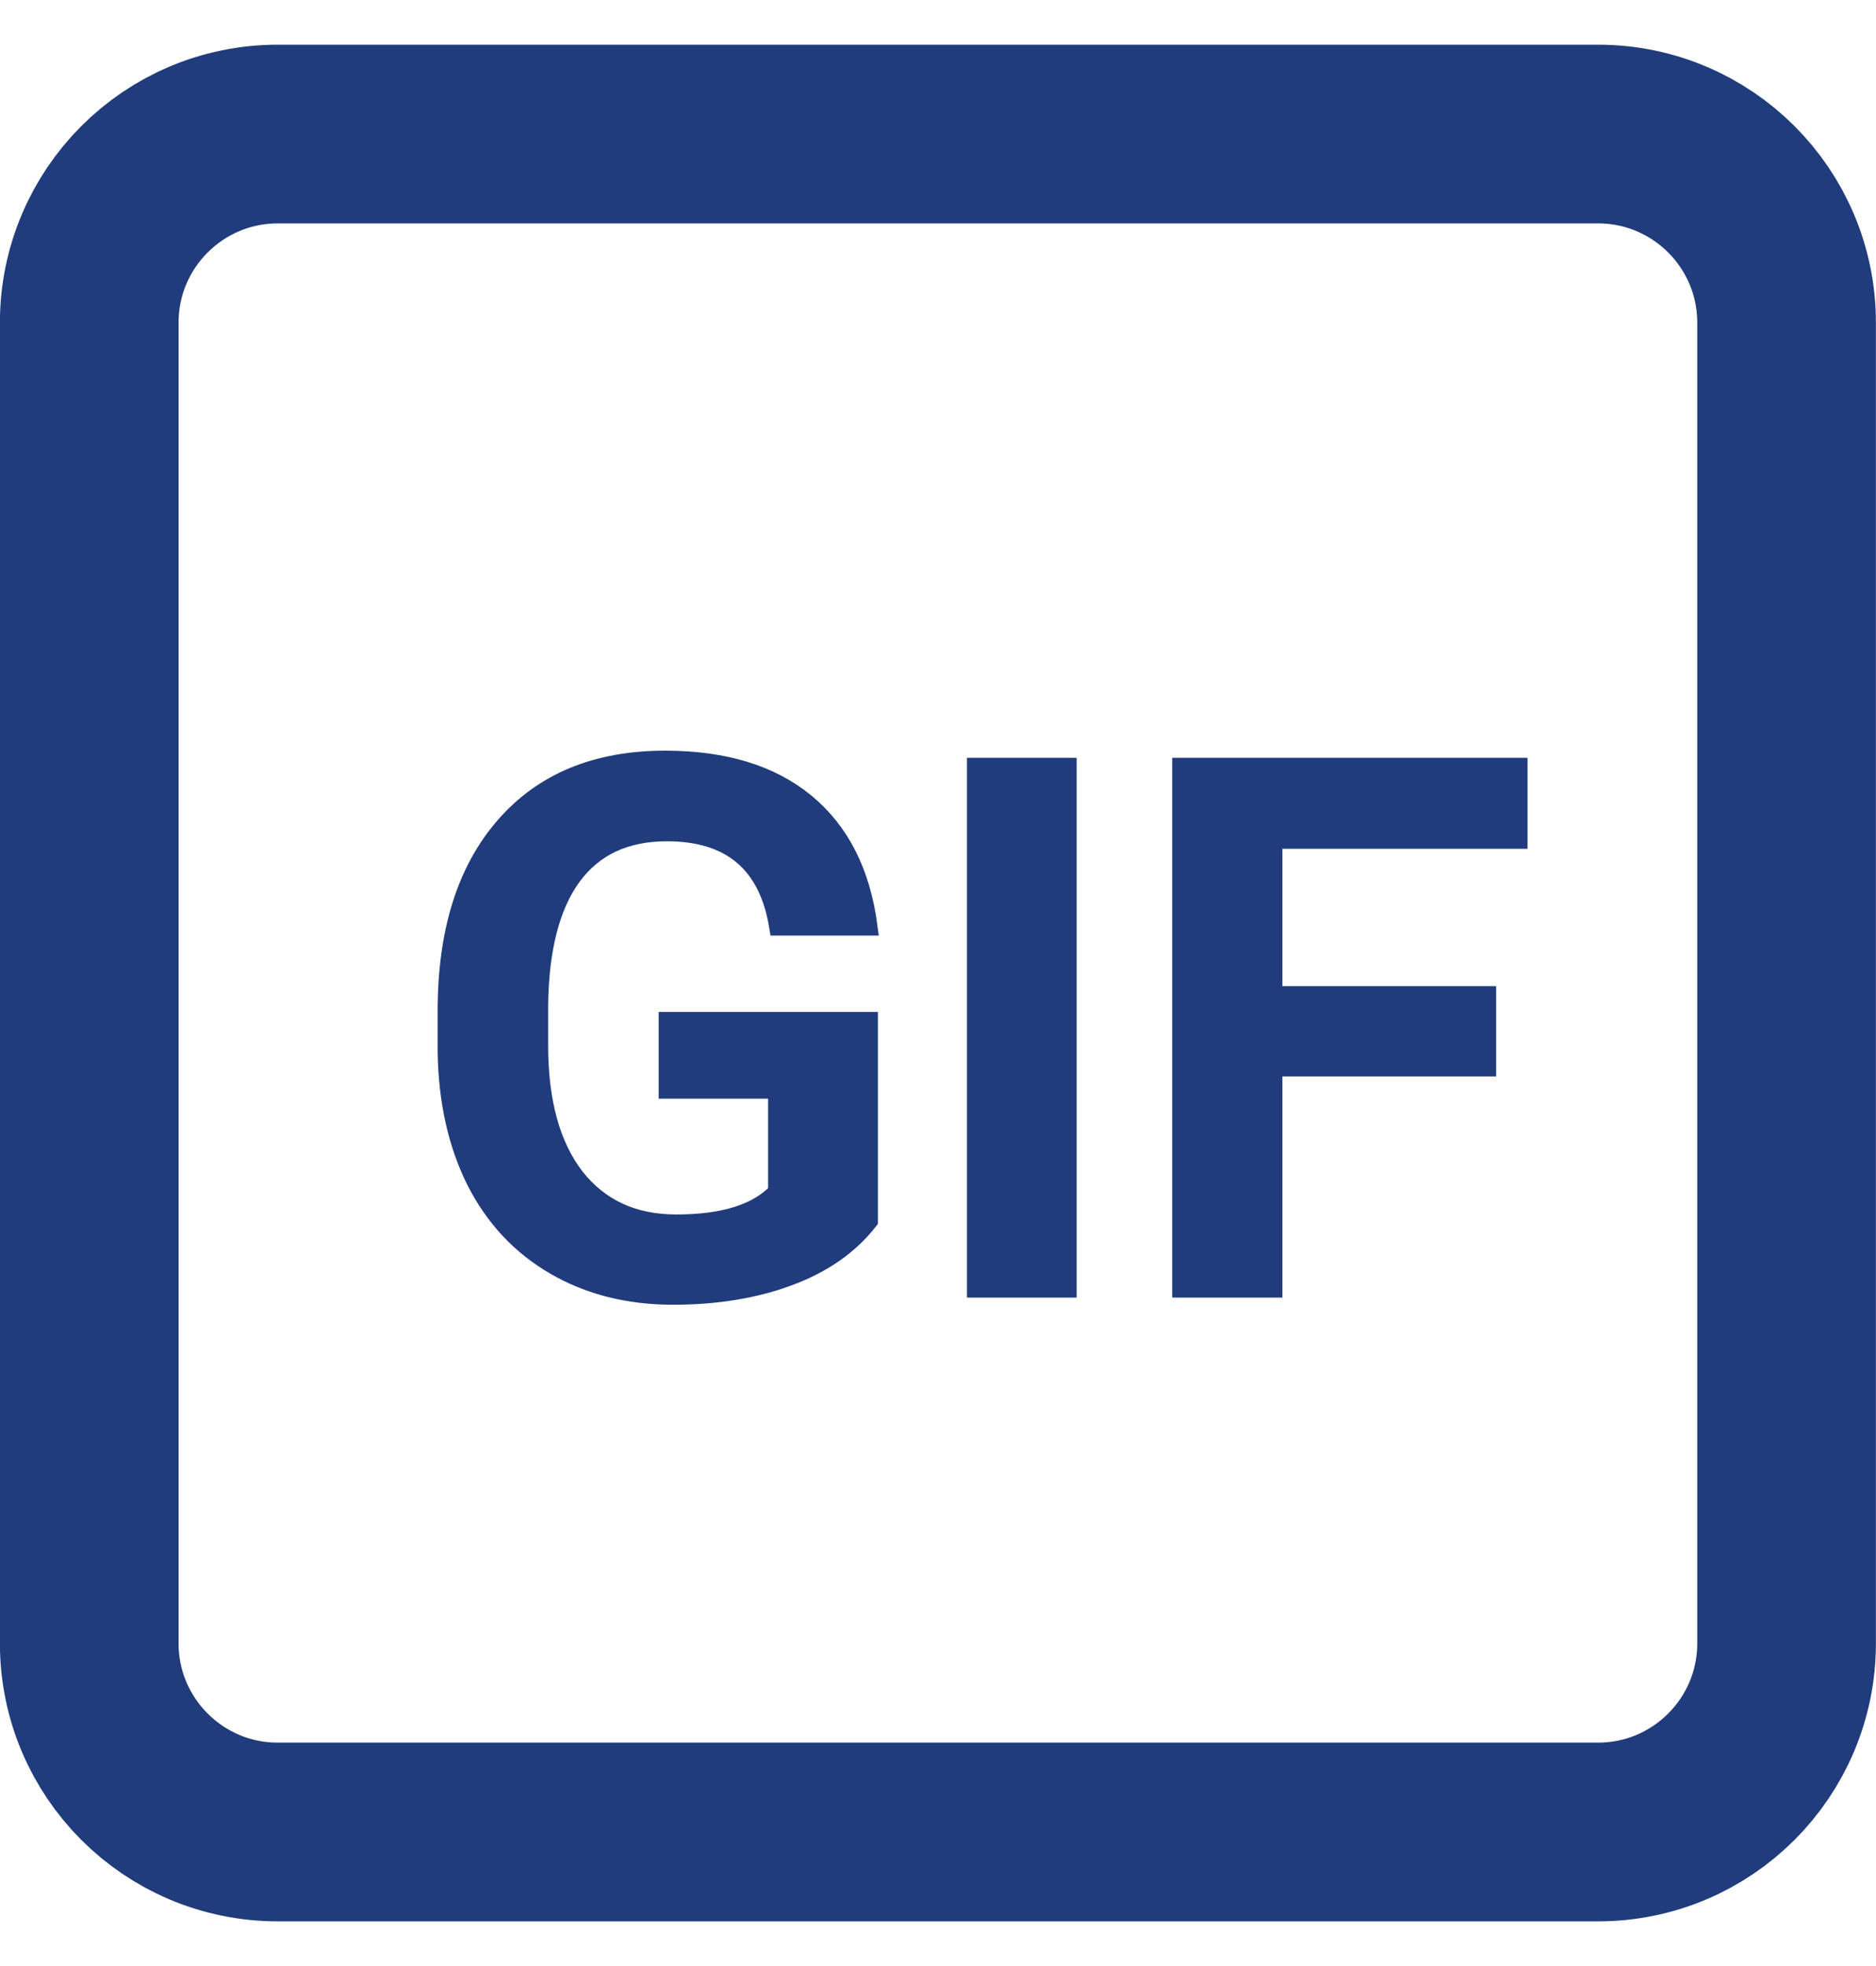 <svg width="21" height="22" viewBox="0 0 21 22" fill="none" xmlns="http://www.w3.org/2000/svg">
<path d="M17.888 1.5H3.11C1.944 1.5 0.999 2.445 0.999 3.611V18.389C0.999 19.555 1.944 20.5 3.11 20.5H17.888C19.054 20.5 19.999 19.555 19.999 18.389V3.611C19.999 2.445 19.054 1.5 17.888 1.5Z" stroke="#203C7C" stroke-width="2" stroke-linecap="round" stroke-linejoin="round"/>
<path d="M9.727 13.662C9.512 13.937 9.214 14.146 8.833 14.287C8.452 14.429 8.019 14.5 7.535 14.5C7.036 14.5 6.595 14.389 6.212 14.167C5.828 13.945 5.531 13.628 5.322 13.217C5.115 12.802 5.007 12.319 4.999 11.769V11.312C4.999 10.429 5.214 9.741 5.644 9.246C6.074 8.749 6.674 8.5 7.445 8.5C8.106 8.5 8.632 8.66 9.021 8.981C9.41 9.302 9.644 9.765 9.723 10.369H8.71C8.596 9.666 8.181 9.314 7.465 9.314C7.002 9.314 6.65 9.479 6.408 9.807C6.168 10.134 6.044 10.614 6.036 11.247V11.697C6.036 12.328 6.171 12.818 6.44 13.168C6.713 13.516 7.09 13.69 7.571 13.69C8.099 13.69 8.475 13.572 8.698 13.337V12.194H7.473V11.424H9.727V13.662Z" fill="#203C7C"/>
<path d="M11.952 14.42H10.924V8.58H11.952V14.42Z" fill="#203C7C"/>
<path d="M16.648 11.945H14.255V14.42H13.222V8.58H16.999V9.398H14.255V11.135H16.648V11.945Z" fill="#203C7C"/>
<path d="M9.727 13.662C9.512 13.937 9.214 14.146 8.833 14.287C8.452 14.429 8.019 14.5 7.535 14.5C7.036 14.5 6.595 14.389 6.212 14.167C5.828 13.945 5.531 13.628 5.322 13.217C5.115 12.802 5.007 12.319 4.999 11.769V11.312C4.999 10.429 5.214 9.741 5.644 9.246C6.074 8.749 6.674 8.5 7.445 8.5C8.106 8.5 8.632 8.66 9.021 8.981C9.41 9.302 9.644 9.765 9.723 10.369H8.71C8.596 9.666 8.181 9.314 7.465 9.314C7.002 9.314 6.65 9.479 6.408 9.807C6.168 10.134 6.044 10.614 6.036 11.247V11.697C6.036 12.328 6.171 12.818 6.44 13.168C6.713 13.516 7.09 13.69 7.571 13.69C8.099 13.69 8.475 13.572 8.698 13.337V12.194H7.473V11.424H9.727V13.662Z" stroke="#203C7C" stroke-width="0.2"/>
<path d="M11.952 14.42H10.924V8.58H11.952V14.42Z" stroke="#203C7C" stroke-width="0.2"/>
<path d="M16.648 11.945H14.255V14.42H13.222V8.58H16.999V9.398H14.255V11.135H16.648V11.945Z" stroke="#203C7C" stroke-width="0.2"/>
</svg>
